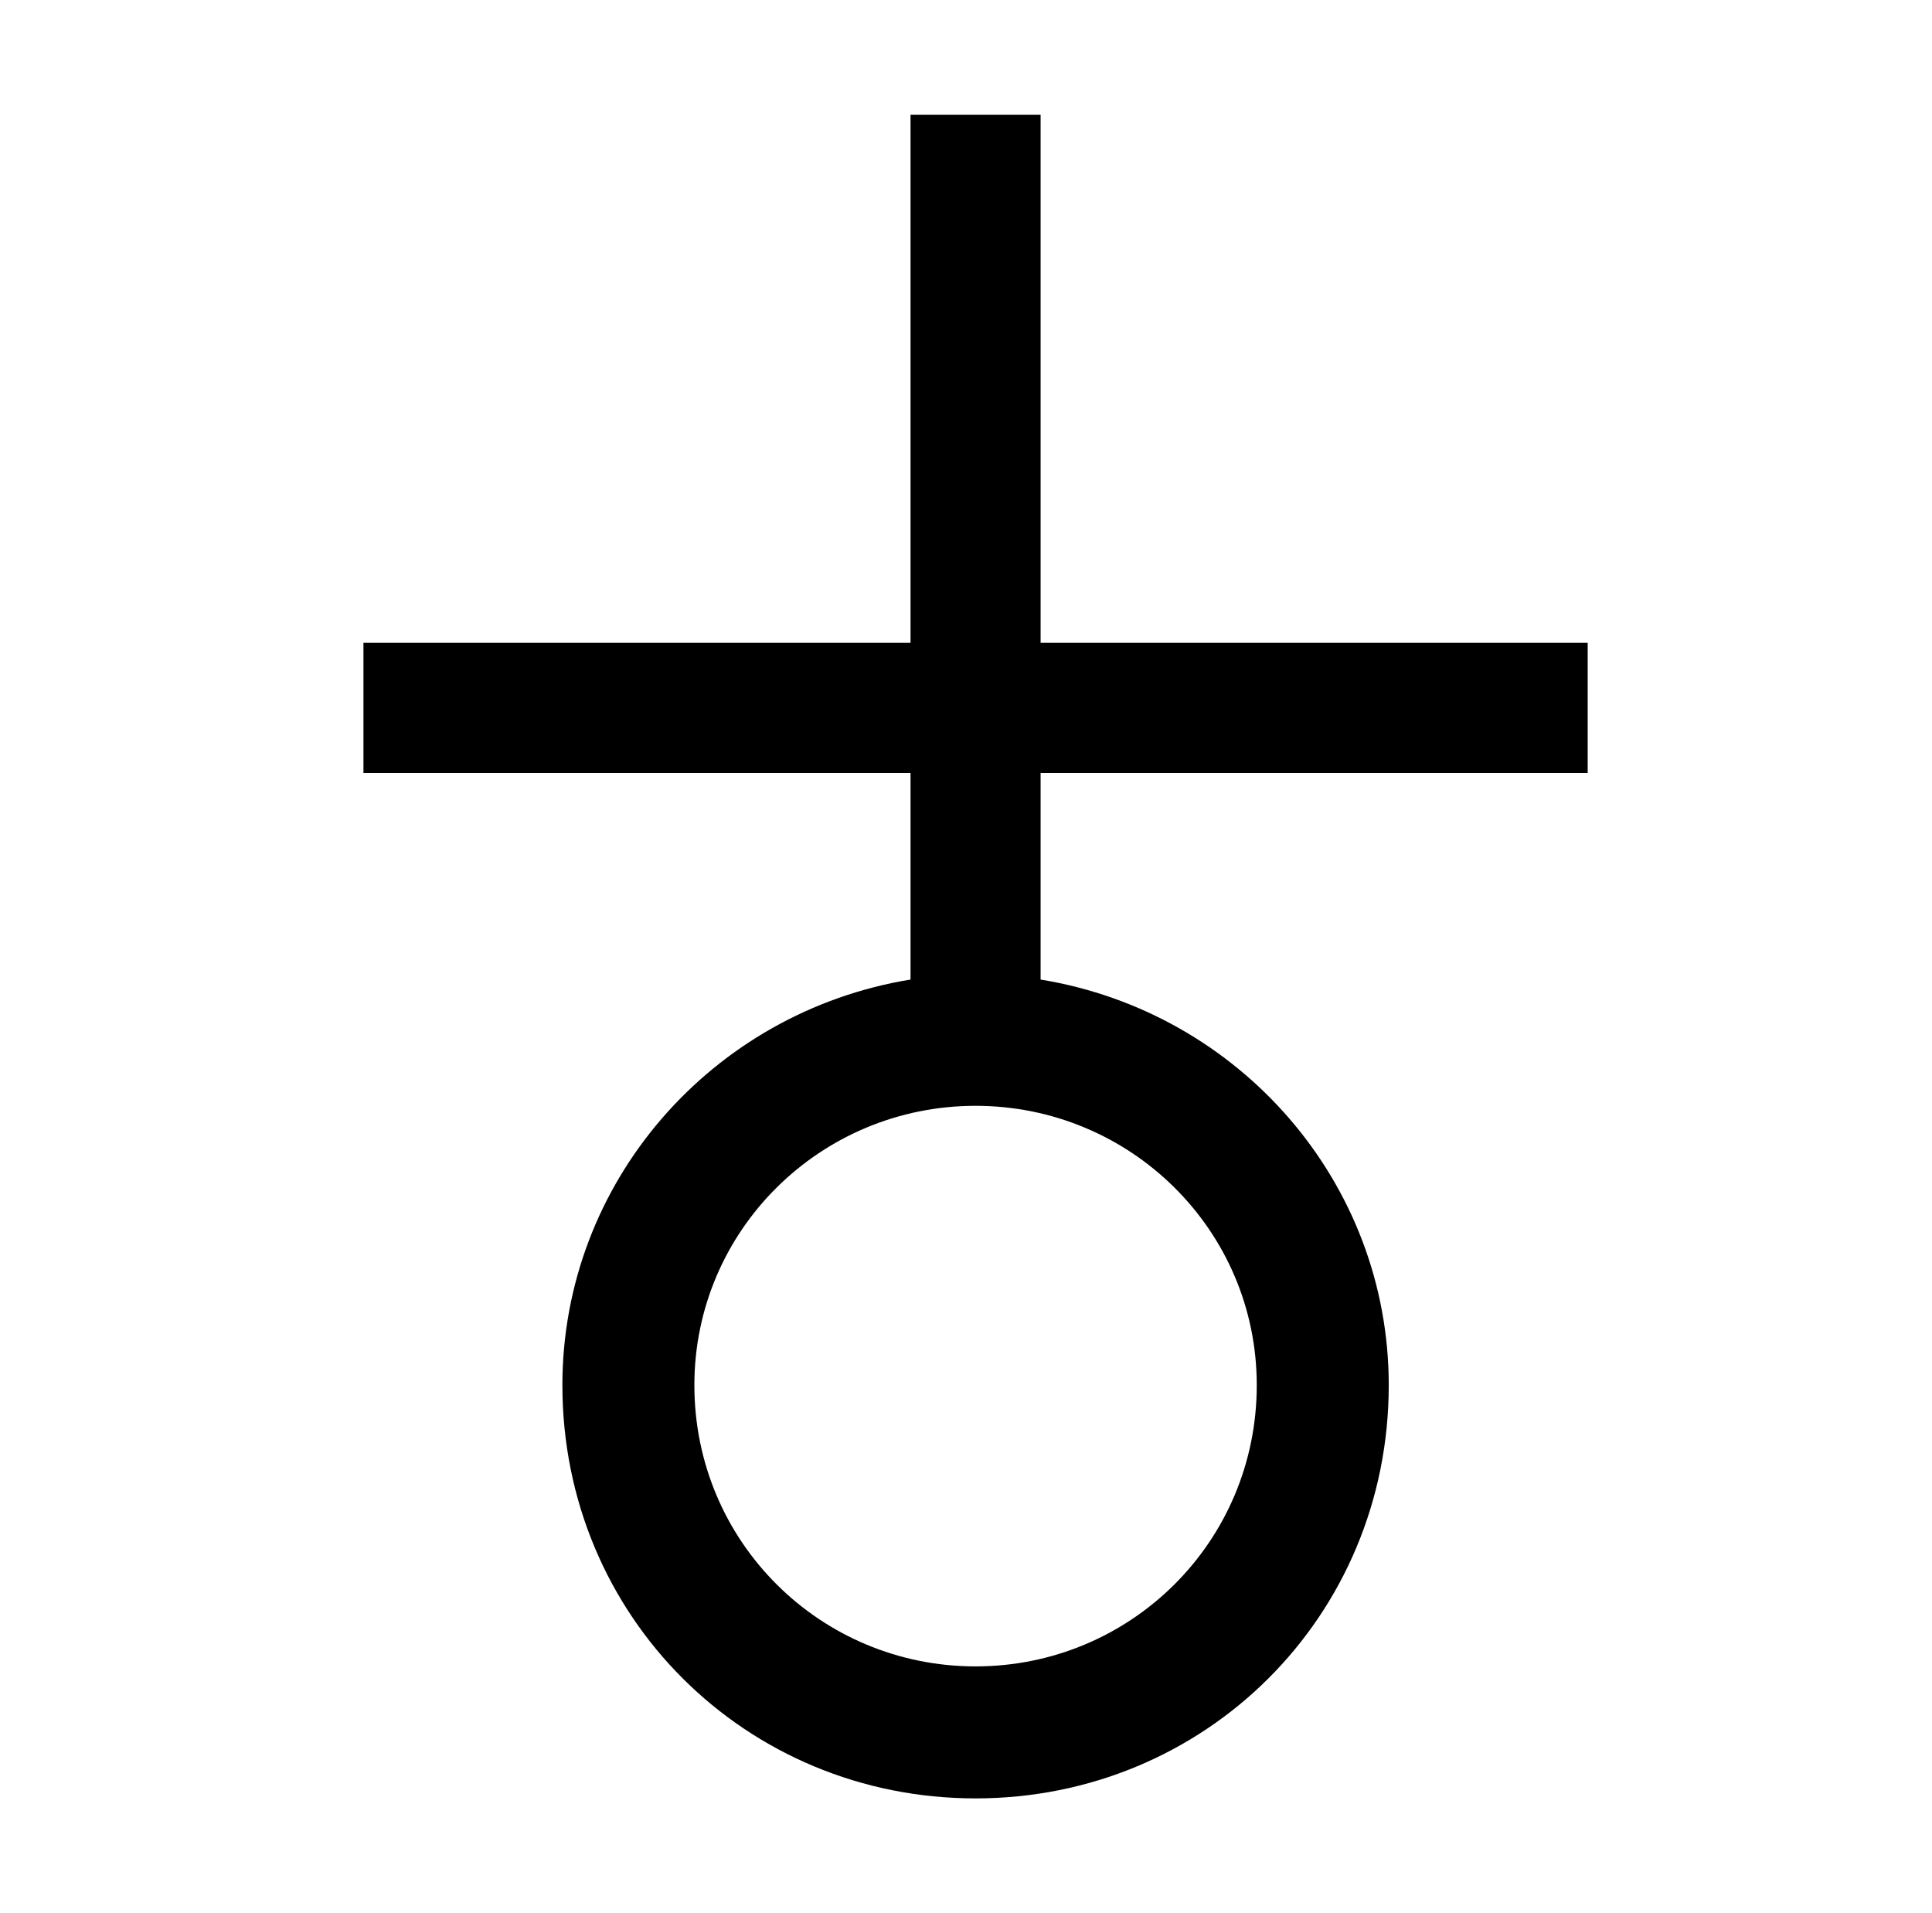 <?xml version="1.0" standalone="no"?>
<!DOCTYPE svg PUBLIC "-//W3C//DTD SVG 1.1//EN" "http://www.w3.org/Graphics/SVG/1.1/DTD/svg11.dtd" >
<svg xmlns="http://www.w3.org/2000/svg" xmlns:xlink="http://www.w3.org/1999/xlink" version="1.1" viewBox="-10 0 1010 1000">
   <path fill="currentColor"
d="M716 724c0 121 -96 216 -216 216s-216 -95 -216 -216c0 -106 78 -195 182 -212v-108h-286v-68h286v-276h68v276h286v68h-286v108c104 17 182 106 182 212zM353 724c0 82 66 147 147 147s147 -65 147 -147c0 -81 -66 -146 -147 -146s-147 65 -147 146z" />
</svg>
